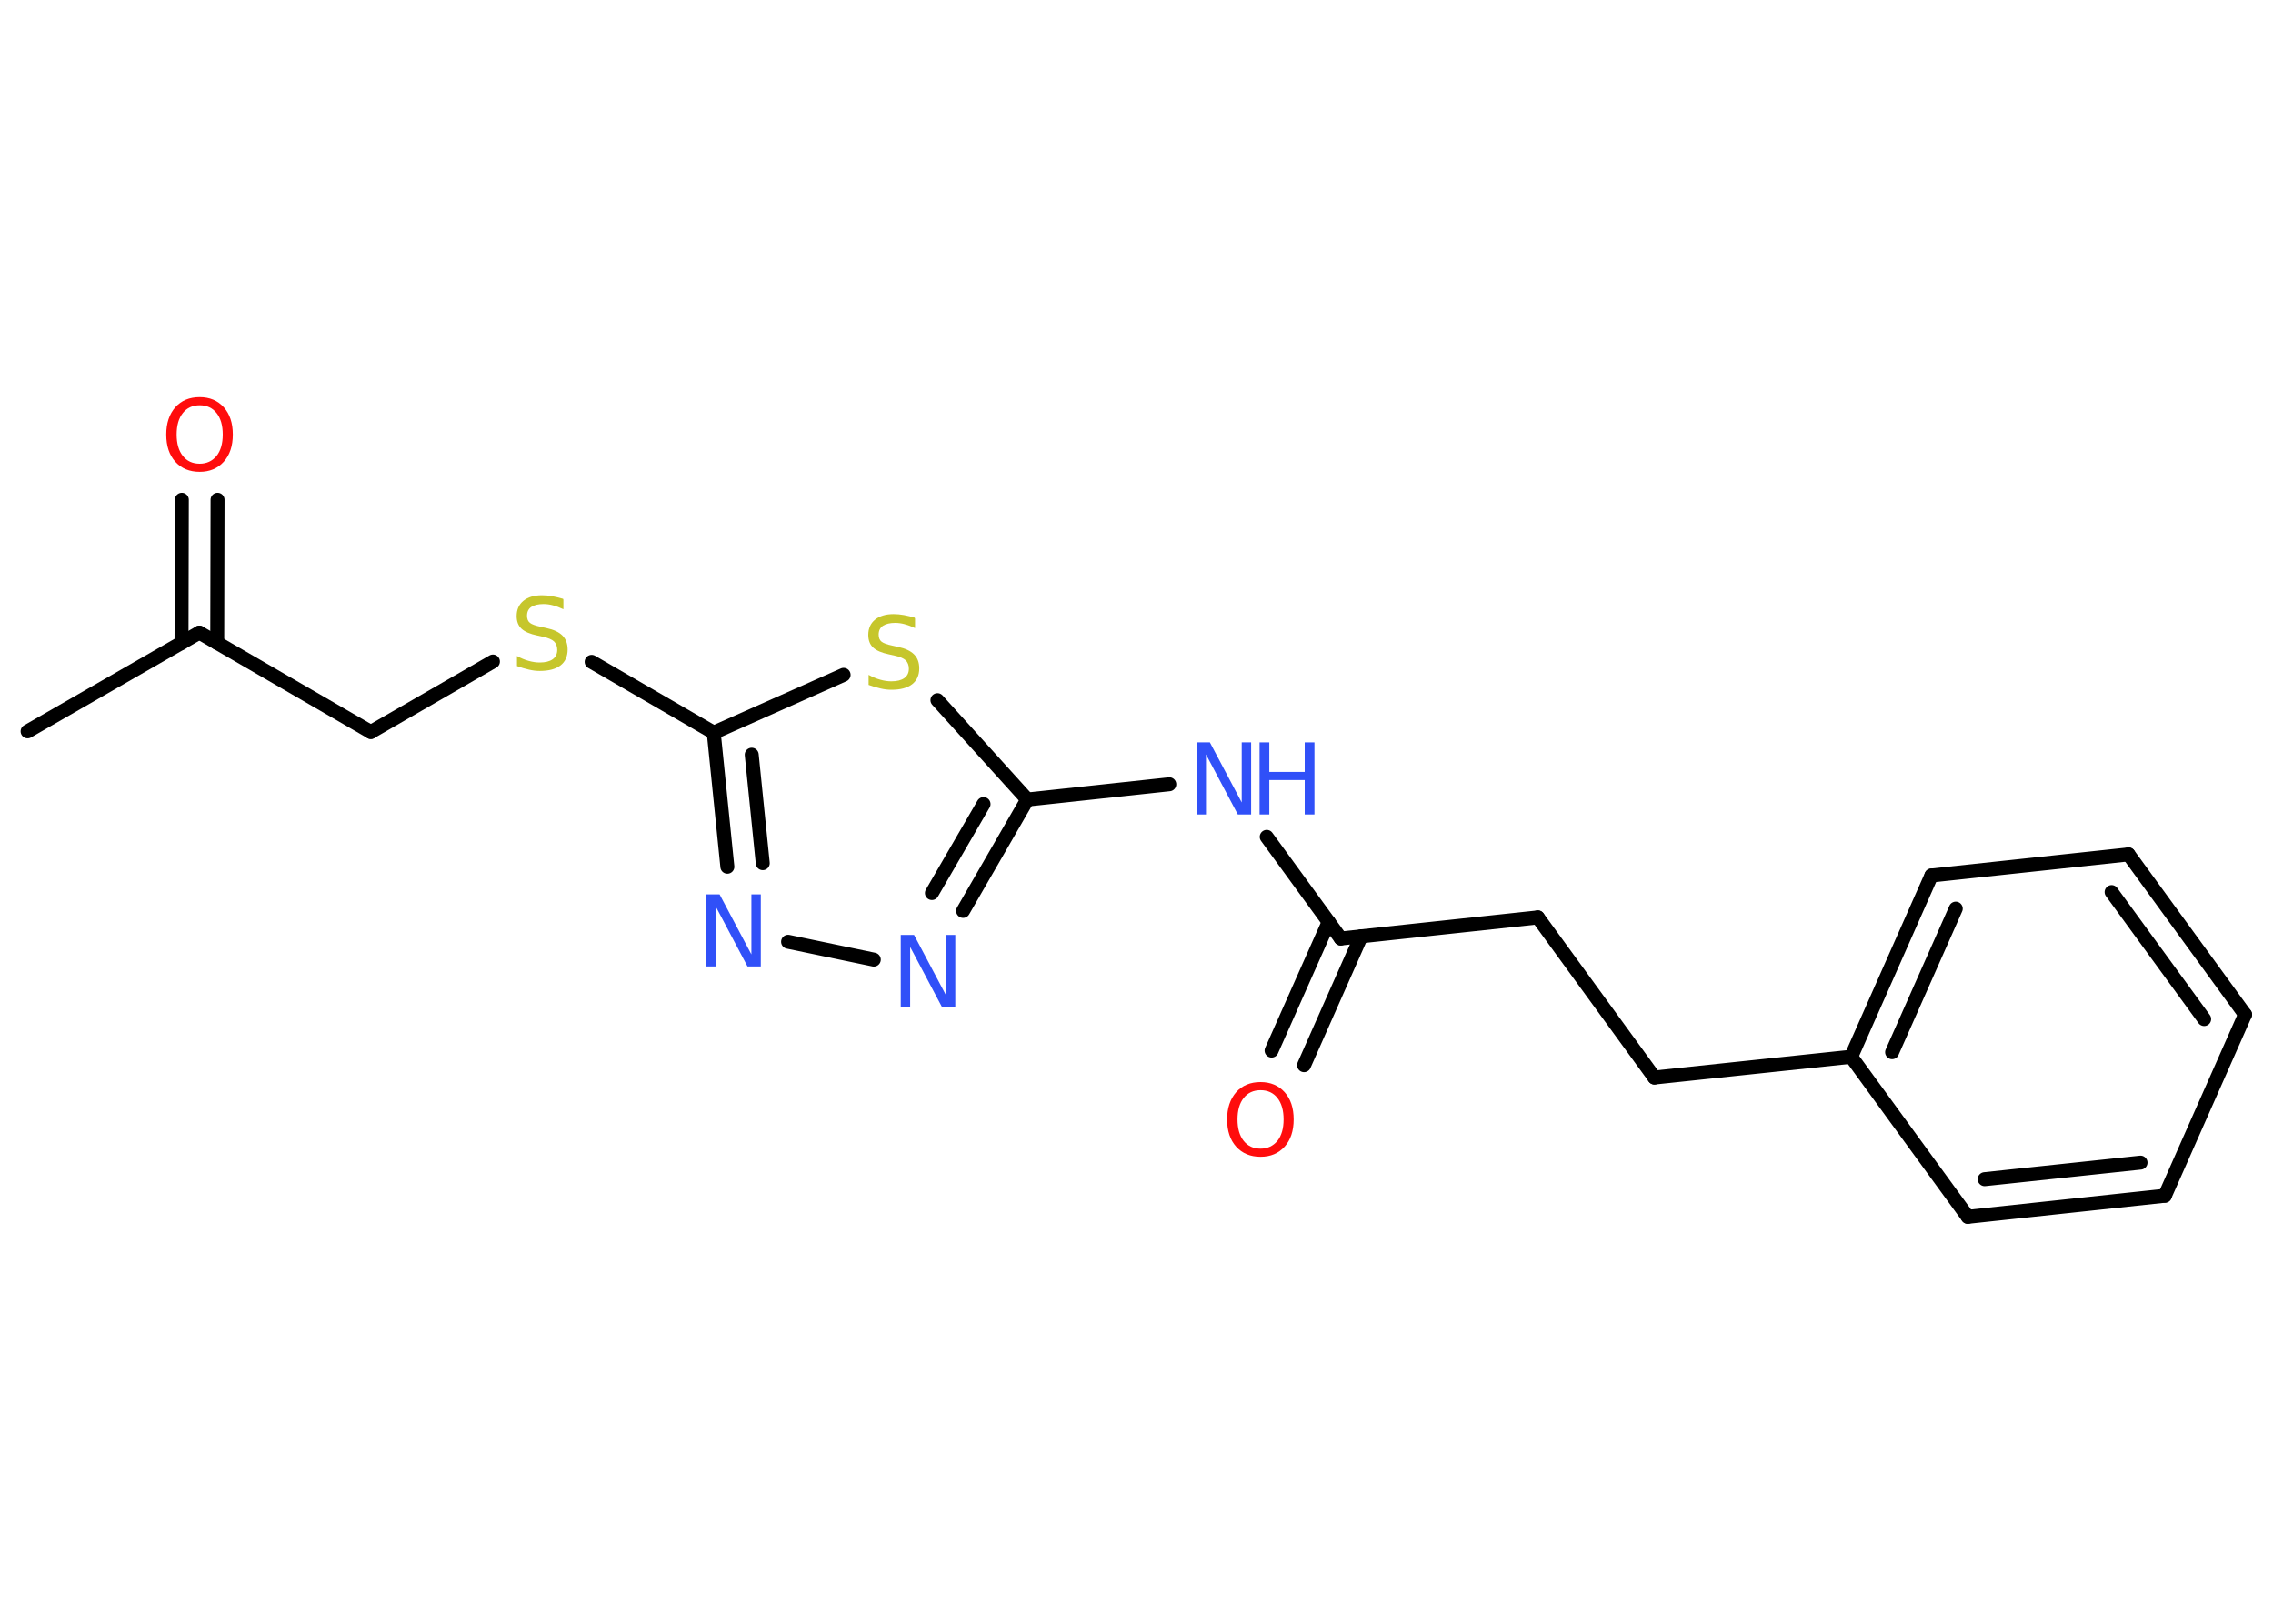 <?xml version='1.0' encoding='UTF-8'?>
<!DOCTYPE svg PUBLIC "-//W3C//DTD SVG 1.1//EN" "http://www.w3.org/Graphics/SVG/1.1/DTD/svg11.dtd">
<svg version='1.2' xmlns='http://www.w3.org/2000/svg' xmlns:xlink='http://www.w3.org/1999/xlink' width='70.0mm' height='50.0mm' viewBox='0 0 70.0 50.0'>
  <desc>Generated by the Chemistry Development Kit (http://github.com/cdk)</desc>
  <g stroke-linecap='round' stroke-linejoin='round' stroke='#000000' stroke-width='.43' fill='#3050F8'>
    <rect x='.0' y='.0' width='70.0' height='50.0' fill='#FFFFFF' stroke='none'/>
    <g id='mol1' class='mol'>
      <line id='mol1bnd1' class='bond' x1='.85' y1='22.52' x2='6.14' y2='19.48'/>
      <g id='mol1bnd2' class='bond'>
        <line x1='5.59' y1='19.8' x2='5.6' y2='15.39'/>
        <line x1='6.69' y1='19.8' x2='6.7' y2='15.39'/>
      </g>
      <line id='mol1bnd3' class='bond' x1='6.14' y1='19.48' x2='11.42' y2='22.54'/>
      <line id='mol1bnd4' class='bond' x1='11.42' y1='22.54' x2='15.18' y2='20.37'/>
      <line id='mol1bnd5' class='bond' x1='18.22' y1='20.38' x2='21.98' y2='22.56'/>
      <g id='mol1bnd6' class='bond'>
        <line x1='21.98' y1='22.56' x2='22.4' y2='26.69'/>
        <line x1='23.15' y1='23.24' x2='23.49' y2='26.58'/>
      </g>
      <line id='mol1bnd7' class='bond' x1='24.27' y1='29.0' x2='26.91' y2='29.55'/>
      <g id='mol1bnd8' class='bond'>
        <line x1='29.66' y1='28.05' x2='31.64' y2='24.62'/>
        <line x1='28.7' y1='27.5' x2='30.29' y2='24.76'/>
      </g>
      <line id='mol1bnd9' class='bond' x1='31.64' y1='24.62' x2='36.01' y2='24.15'/>
      <line id='mol1bnd10' class='bond' x1='39.01' y1='25.77' x2='41.29' y2='28.9'/>
      <g id='mol1bnd11' class='bond'>
        <line x1='41.92' y1='28.83' x2='40.16' y2='32.8'/>
        <line x1='40.92' y1='28.39' x2='39.16' y2='32.35'/>
      </g>
      <line id='mol1bnd12' class='bond' x1='41.29' y1='28.9' x2='47.36' y2='28.25'/>
      <line id='mol1bnd13' class='bond' x1='47.36' y1='28.25' x2='50.95' y2='33.18'/>
      <line id='mol1bnd14' class='bond' x1='50.95' y1='33.18' x2='57.01' y2='32.54'/>
      <g id='mol1bnd15' class='bond'>
        <line x1='59.48' y1='26.96' x2='57.01' y2='32.54'/>
        <line x1='60.23' y1='27.98' x2='58.27' y2='32.4'/>
      </g>
      <line id='mol1bnd16' class='bond' x1='59.48' y1='26.96' x2='65.55' y2='26.31'/>
      <g id='mol1bnd17' class='bond'>
        <line x1='69.14' y1='31.24' x2='65.55' y2='26.31'/>
        <line x1='67.88' y1='31.38' x2='65.03' y2='27.47'/>
      </g>
      <line id='mol1bnd18' class='bond' x1='69.14' y1='31.24' x2='66.67' y2='36.82'/>
      <g id='mol1bnd19' class='bond'>
        <line x1='60.6' y1='37.47' x2='66.67' y2='36.82'/>
        <line x1='61.12' y1='36.31' x2='65.92' y2='35.8'/>
      </g>
      <line id='mol1bnd20' class='bond' x1='57.01' y1='32.54' x2='60.6' y2='37.47'/>
      <line id='mol1bnd21' class='bond' x1='31.64' y1='24.62' x2='28.87' y2='21.56'/>
      <line id='mol1bnd22' class='bond' x1='21.98' y1='22.56' x2='25.98' y2='20.78'/>
      <path id='mol1atm3' class='atom' d='M6.15 12.48q-.33 .0 -.52 .24q-.19 .24 -.19 .66q.0 .42 .19 .66q.19 .24 .52 .24q.32 .0 .52 -.24q.19 -.24 .19 -.66q.0 -.42 -.19 -.66q-.19 -.24 -.52 -.24zM6.15 12.23q.46 .0 .74 .31q.28 .31 .28 .84q.0 .53 -.28 .84q-.28 .31 -.74 .31q-.47 .0 -.75 -.31q-.28 -.31 -.28 -.84q.0 -.52 .28 -.84q.28 -.31 .75 -.31z' stroke='none' fill='#FF0D0D'/>
      <path id='mol1atm5' class='atom' d='M17.35 18.47v.29q-.17 -.08 -.32 -.12q-.15 -.04 -.29 -.04q-.24 .0 -.38 .09q-.13 .09 -.13 .27q.0 .15 .09 .22q.09 .07 .33 .12l.18 .04q.33 .07 .49 .23q.16 .16 .16 .43q.0 .32 -.22 .49q-.22 .17 -.64 .17q-.16 .0 -.33 -.04q-.18 -.04 -.37 -.11v-.31q.18 .1 .36 .15q.18 .05 .34 .05q.26 .0 .4 -.1q.14 -.1 .14 -.29q.0 -.16 -.1 -.26q-.1 -.09 -.33 -.14l-.18 -.04q-.34 -.07 -.49 -.21q-.15 -.14 -.15 -.39q.0 -.3 .21 -.47q.21 -.17 .57 -.17q.15 .0 .32 .03q.16 .03 .33 .08z' stroke='none' fill='#C6C62C'/>
      <path id='mol1atm7' class='atom' d='M21.76 27.54h.4l.98 1.85v-1.85h.29v2.22h-.41l-.98 -1.85v1.85h-.29v-2.22z' stroke='none'/>
      <path id='mol1atm8' class='atom' d='M27.75 28.79h.4l.98 1.85v-1.85h.29v2.22h-.41l-.98 -1.85v1.85h-.29v-2.22z' stroke='none'/>
      <g id='mol1atm10' class='atom'>
        <path d='M36.86 22.86h.4l.98 1.85v-1.85h.29v2.22h-.41l-.98 -1.85v1.85h-.29v-2.22z' stroke='none'/>
        <path d='M38.79 22.86h.3v.91h1.09v-.91h.3v2.22h-.3v-1.06h-1.09v1.06h-.3v-2.22z' stroke='none'/>
      </g>
      <path id='mol1atm12' class='atom' d='M38.82 33.57q-.33 .0 -.52 .24q-.19 .24 -.19 .66q.0 .42 .19 .66q.19 .24 .52 .24q.32 .0 .52 -.24q.19 -.24 .19 -.66q.0 -.42 -.19 -.66q-.19 -.24 -.52 -.24zM38.82 33.32q.46 .0 .74 .31q.28 .31 .28 .84q.0 .53 -.28 .84q-.28 .31 -.74 .31q-.47 .0 -.75 -.31q-.28 -.31 -.28 -.84q.0 -.52 .28 -.84q.28 -.31 .75 -.31z' stroke='none' fill='#FF0D0D'/>
      <path id='mol1atm21' class='atom' d='M28.18 19.05v.29q-.17 -.08 -.32 -.12q-.15 -.04 -.29 -.04q-.24 .0 -.38 .09q-.13 .09 -.13 .27q.0 .15 .09 .22q.09 .07 .33 .12l.18 .04q.33 .07 .49 .23q.16 .16 .16 .43q.0 .32 -.22 .49q-.22 .17 -.64 .17q-.16 .0 -.33 -.04q-.18 -.04 -.37 -.11v-.31q.18 .1 .36 .15q.18 .05 .34 .05q.26 .0 .4 -.1q.14 -.1 .14 -.29q.0 -.16 -.1 -.26q-.1 -.09 -.33 -.14l-.18 -.04q-.34 -.07 -.49 -.21q-.15 -.14 -.15 -.39q.0 -.3 .21 -.47q.21 -.17 .57 -.17q.15 .0 .32 .03q.16 .03 .33 .08z' stroke='none' fill='#C6C62C'/>
    </g>
  </g>
</svg>
